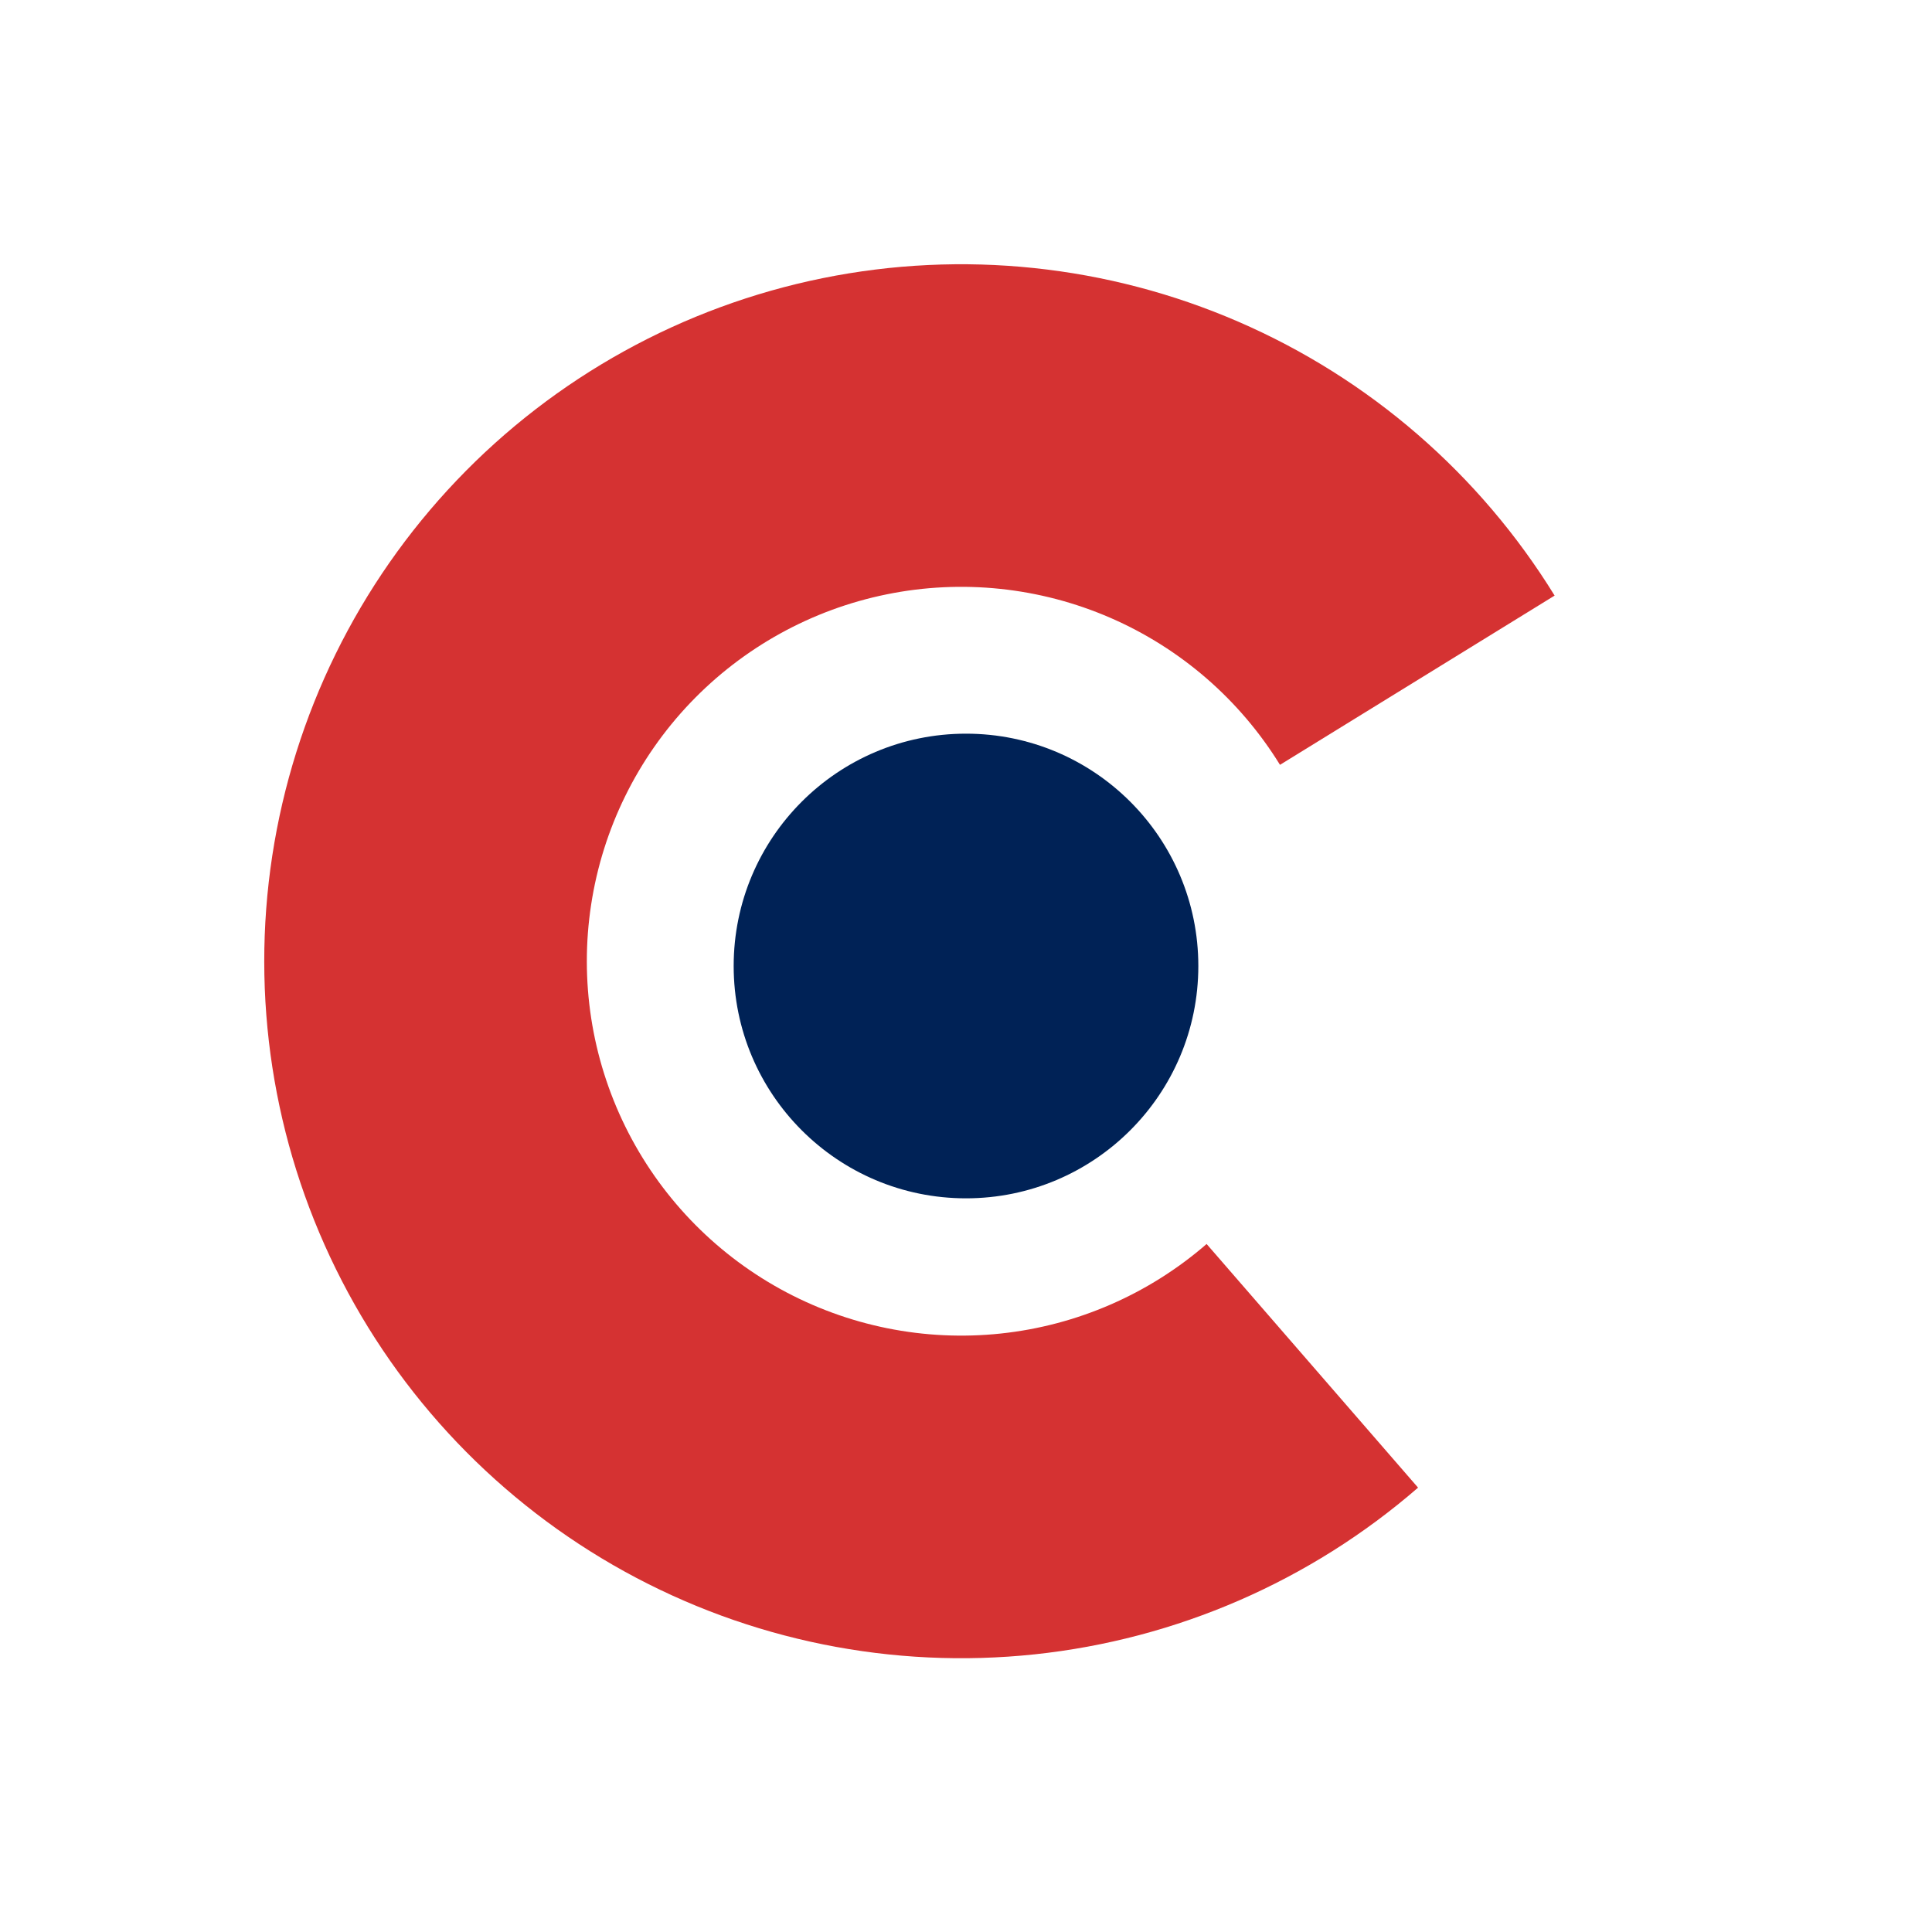 <svg width="79" height="79" viewBox="0 0 79 79" fill="none" xmlns="http://www.w3.org/2000/svg">
<path d="M63.569 24.354C60.508 19.387 55.997 15.479 50.644 13.158C45.292 10.837 39.356 10.214 33.638 11.374C27.921 12.534 22.697 15.421 18.672 19.645C14.647 23.869 12.016 29.226 11.133 34.993C10.251 40.76 11.159 46.659 13.736 51.893C16.312 57.127 20.434 61.445 25.543 64.262C30.651 67.079 36.502 68.261 42.304 67.647C48.105 67.033 53.579 64.653 57.985 60.83L49.339 50.867C46.972 52.921 44.032 54.2 40.916 54.529C37.799 54.859 34.657 54.224 31.912 52.711C29.168 51.198 26.954 48.879 25.57 46.067C24.186 43.255 23.698 40.087 24.172 36.989C24.646 33.891 26.06 31.013 28.222 28.744C30.384 26.476 33.19 24.925 36.261 24.302C39.332 23.678 42.521 24.013 45.396 25.26C48.271 26.507 50.694 28.606 52.339 31.274L63.569 24.354Z" fill="#D53232"/>
<circle cx="39.5" cy="39.5" r="9.5" fill="#002256"/>
</svg>
